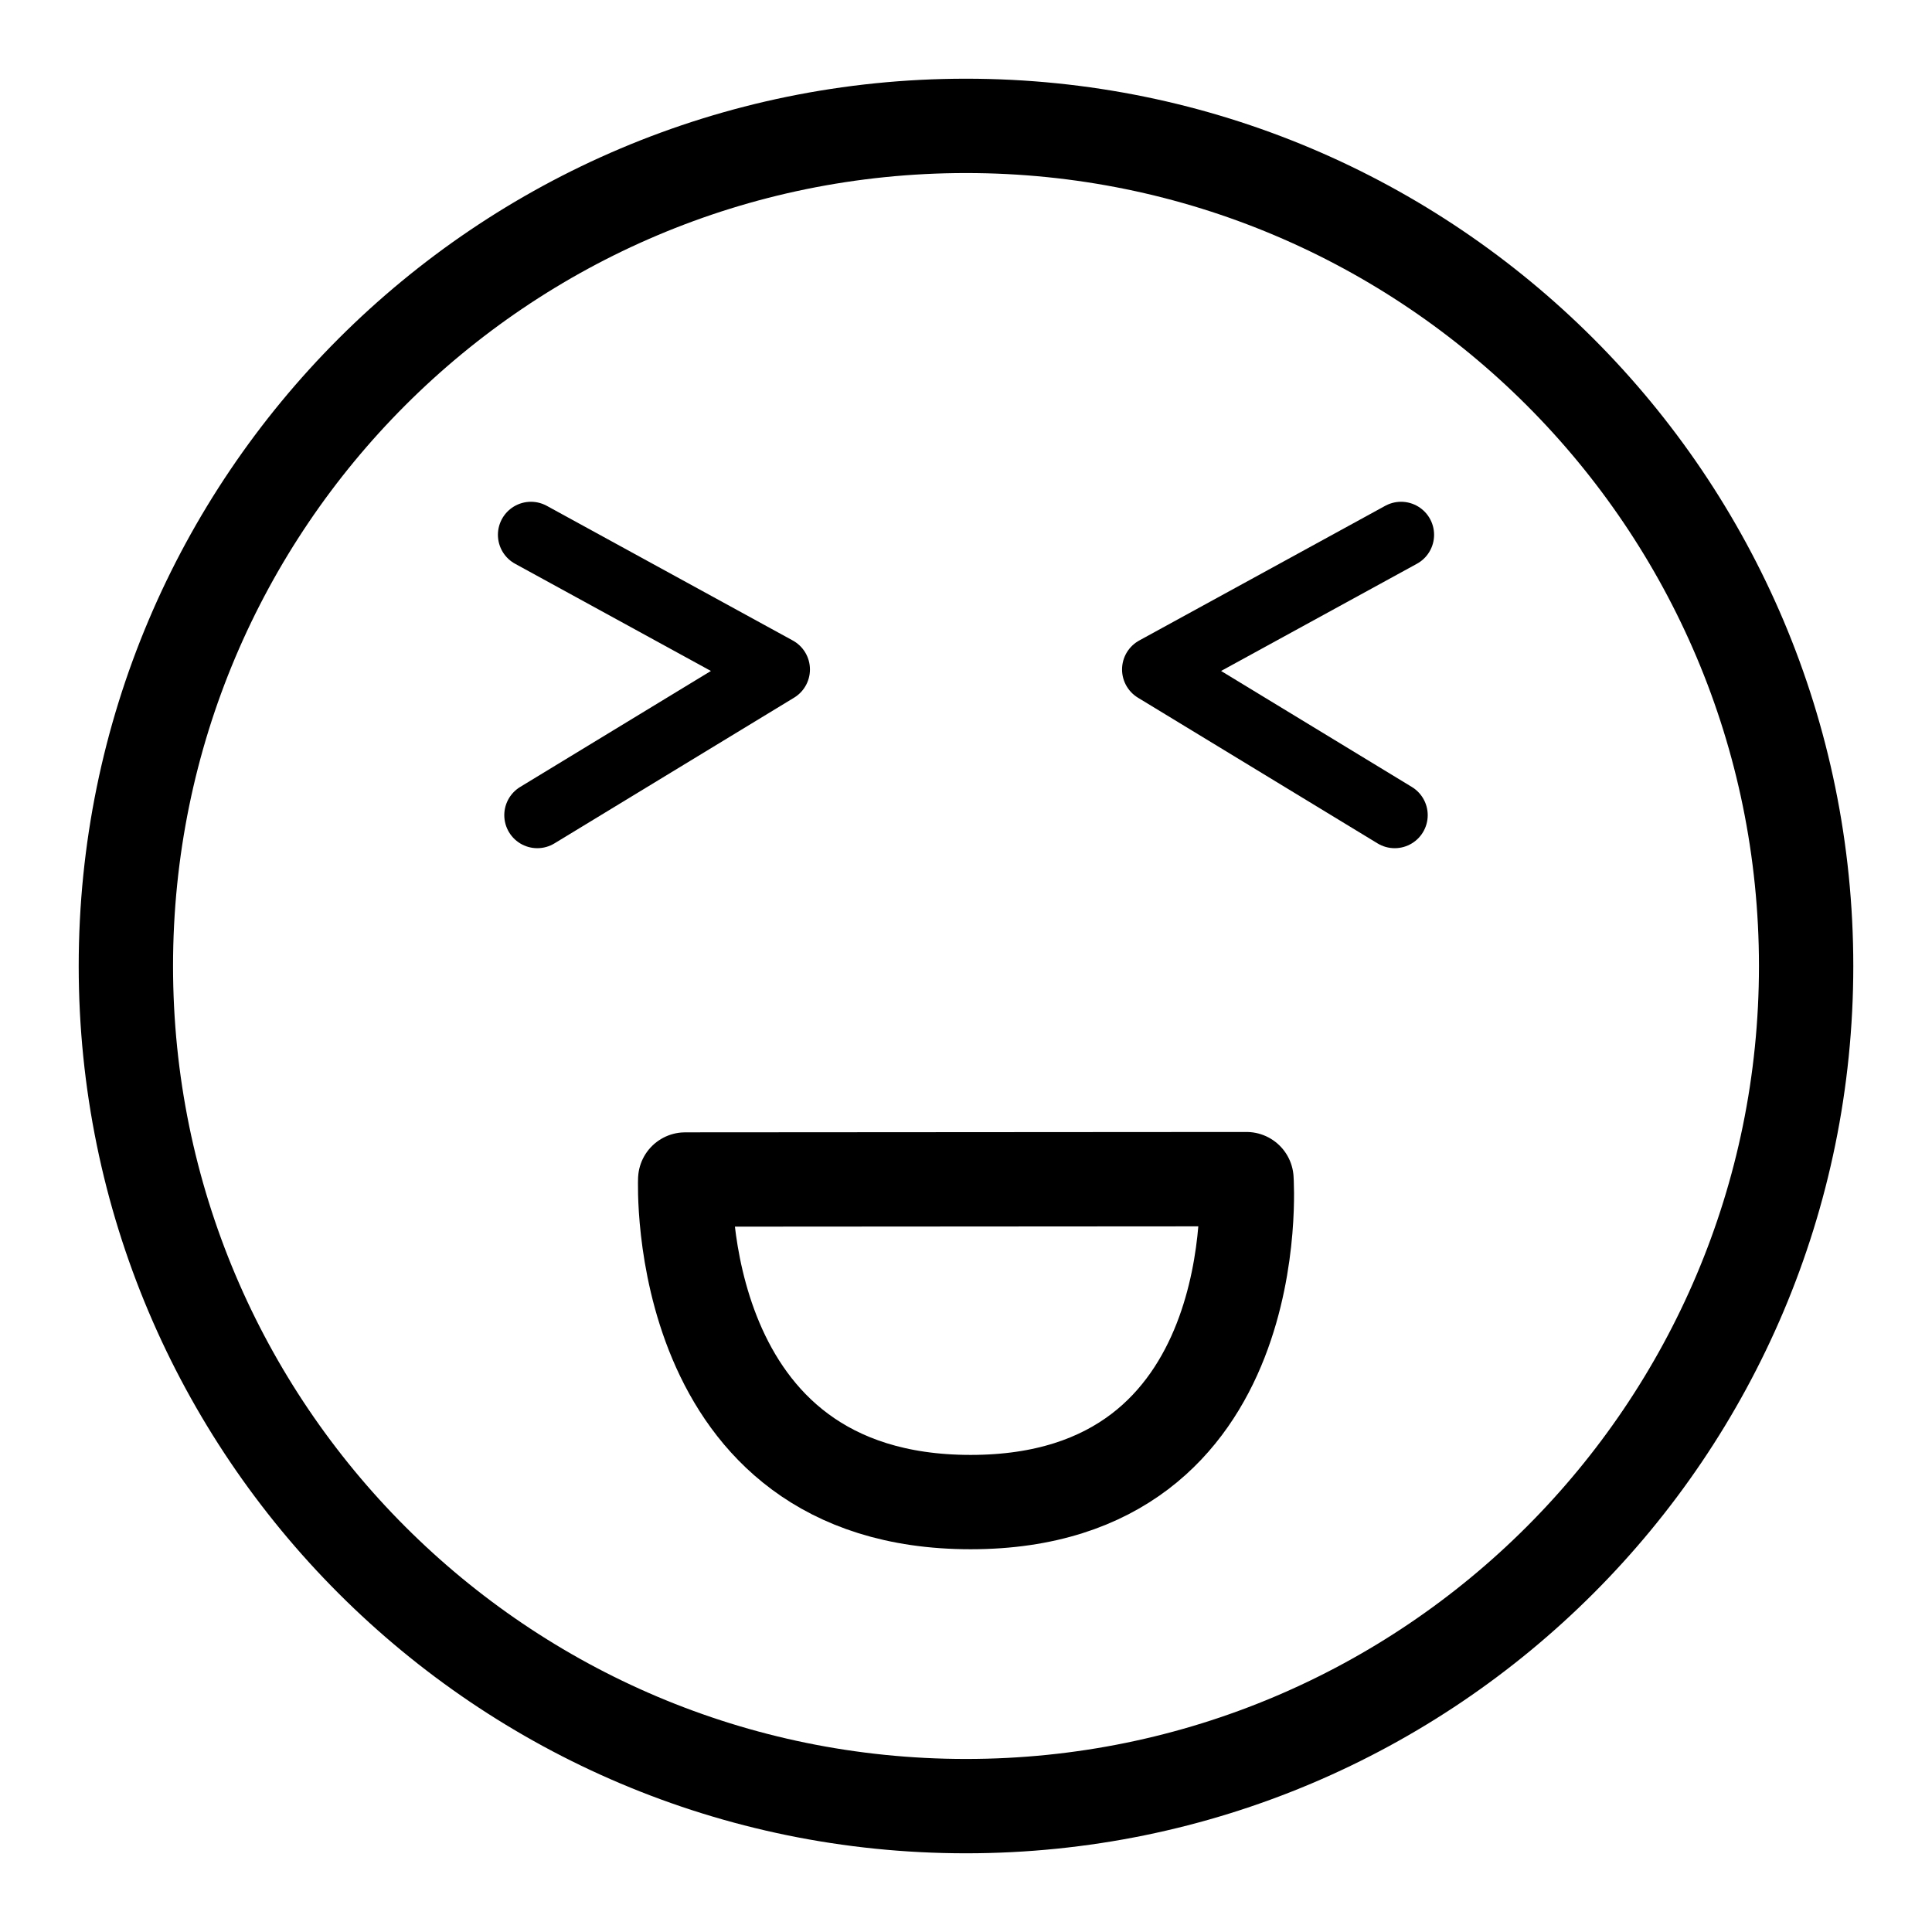 <?xml version="1.0" encoding="UTF-8" standalone="no"?>
<!DOCTYPE svg PUBLIC "-//W3C//DTD SVG 1.1//EN" "http://www.w3.org/Graphics/SVG/1.1/DTD/svg11.dtd">
<!-- Created with Vectornator (http://vectornator.io/) -->
<svg height="100%" stroke-miterlimit="10" style="fill-rule:nonzero;clip-rule:evenodd;stroke-linecap:round;stroke-linejoin:round;" version="1.1" viewBox="0 0 1024 1024" width="100%" xml:space="preserve" xmlns="http://www.w3.org/2000/svg" xmlns:vectornator="http://vectornator.io" xmlns:xlink="http://www.w3.org/1999/xlink">
<defs/>
<g id="Layer-1" vectornator:layerName="Layer 1">
<path d="M66.715 512C66.715 266.076 266.076 66.715 512 66.715C757.924 66.715 957.285 266.076 957.285 512C957.285 757.924 757.924 957.285 512 957.285C266.076 957.285 66.715 757.924 66.715 512Z" fill="none" opacity="1" stroke="#000000" stroke-linecap="butt" stroke-linejoin="miter" stroke-width="50"/>
<path d="M281.405 283.452L411.789 354.831L284.781 432.057" fill="none" opacity="1" stroke="#000000" stroke-linecap="round" stroke-linejoin="round" stroke-width="35"/>
<path d="M742.595 283.452L612.211 354.831L739.219 432.057" fill="none" opacity="1" stroke="#000000" stroke-linecap="round" stroke-linejoin="round" stroke-width="35"/>
<path d="M363.178 625.165L660.654 624.969C660.654 624.969 672.81 796.134 514.465 796.134C356.12 796.134 363.178 625.165 363.178 625.165Z" fill="none" opacity="1" stroke="#000000" stroke-linecap="butt" stroke-linejoin="round" stroke-width="50"/>
</g>
</svg>

